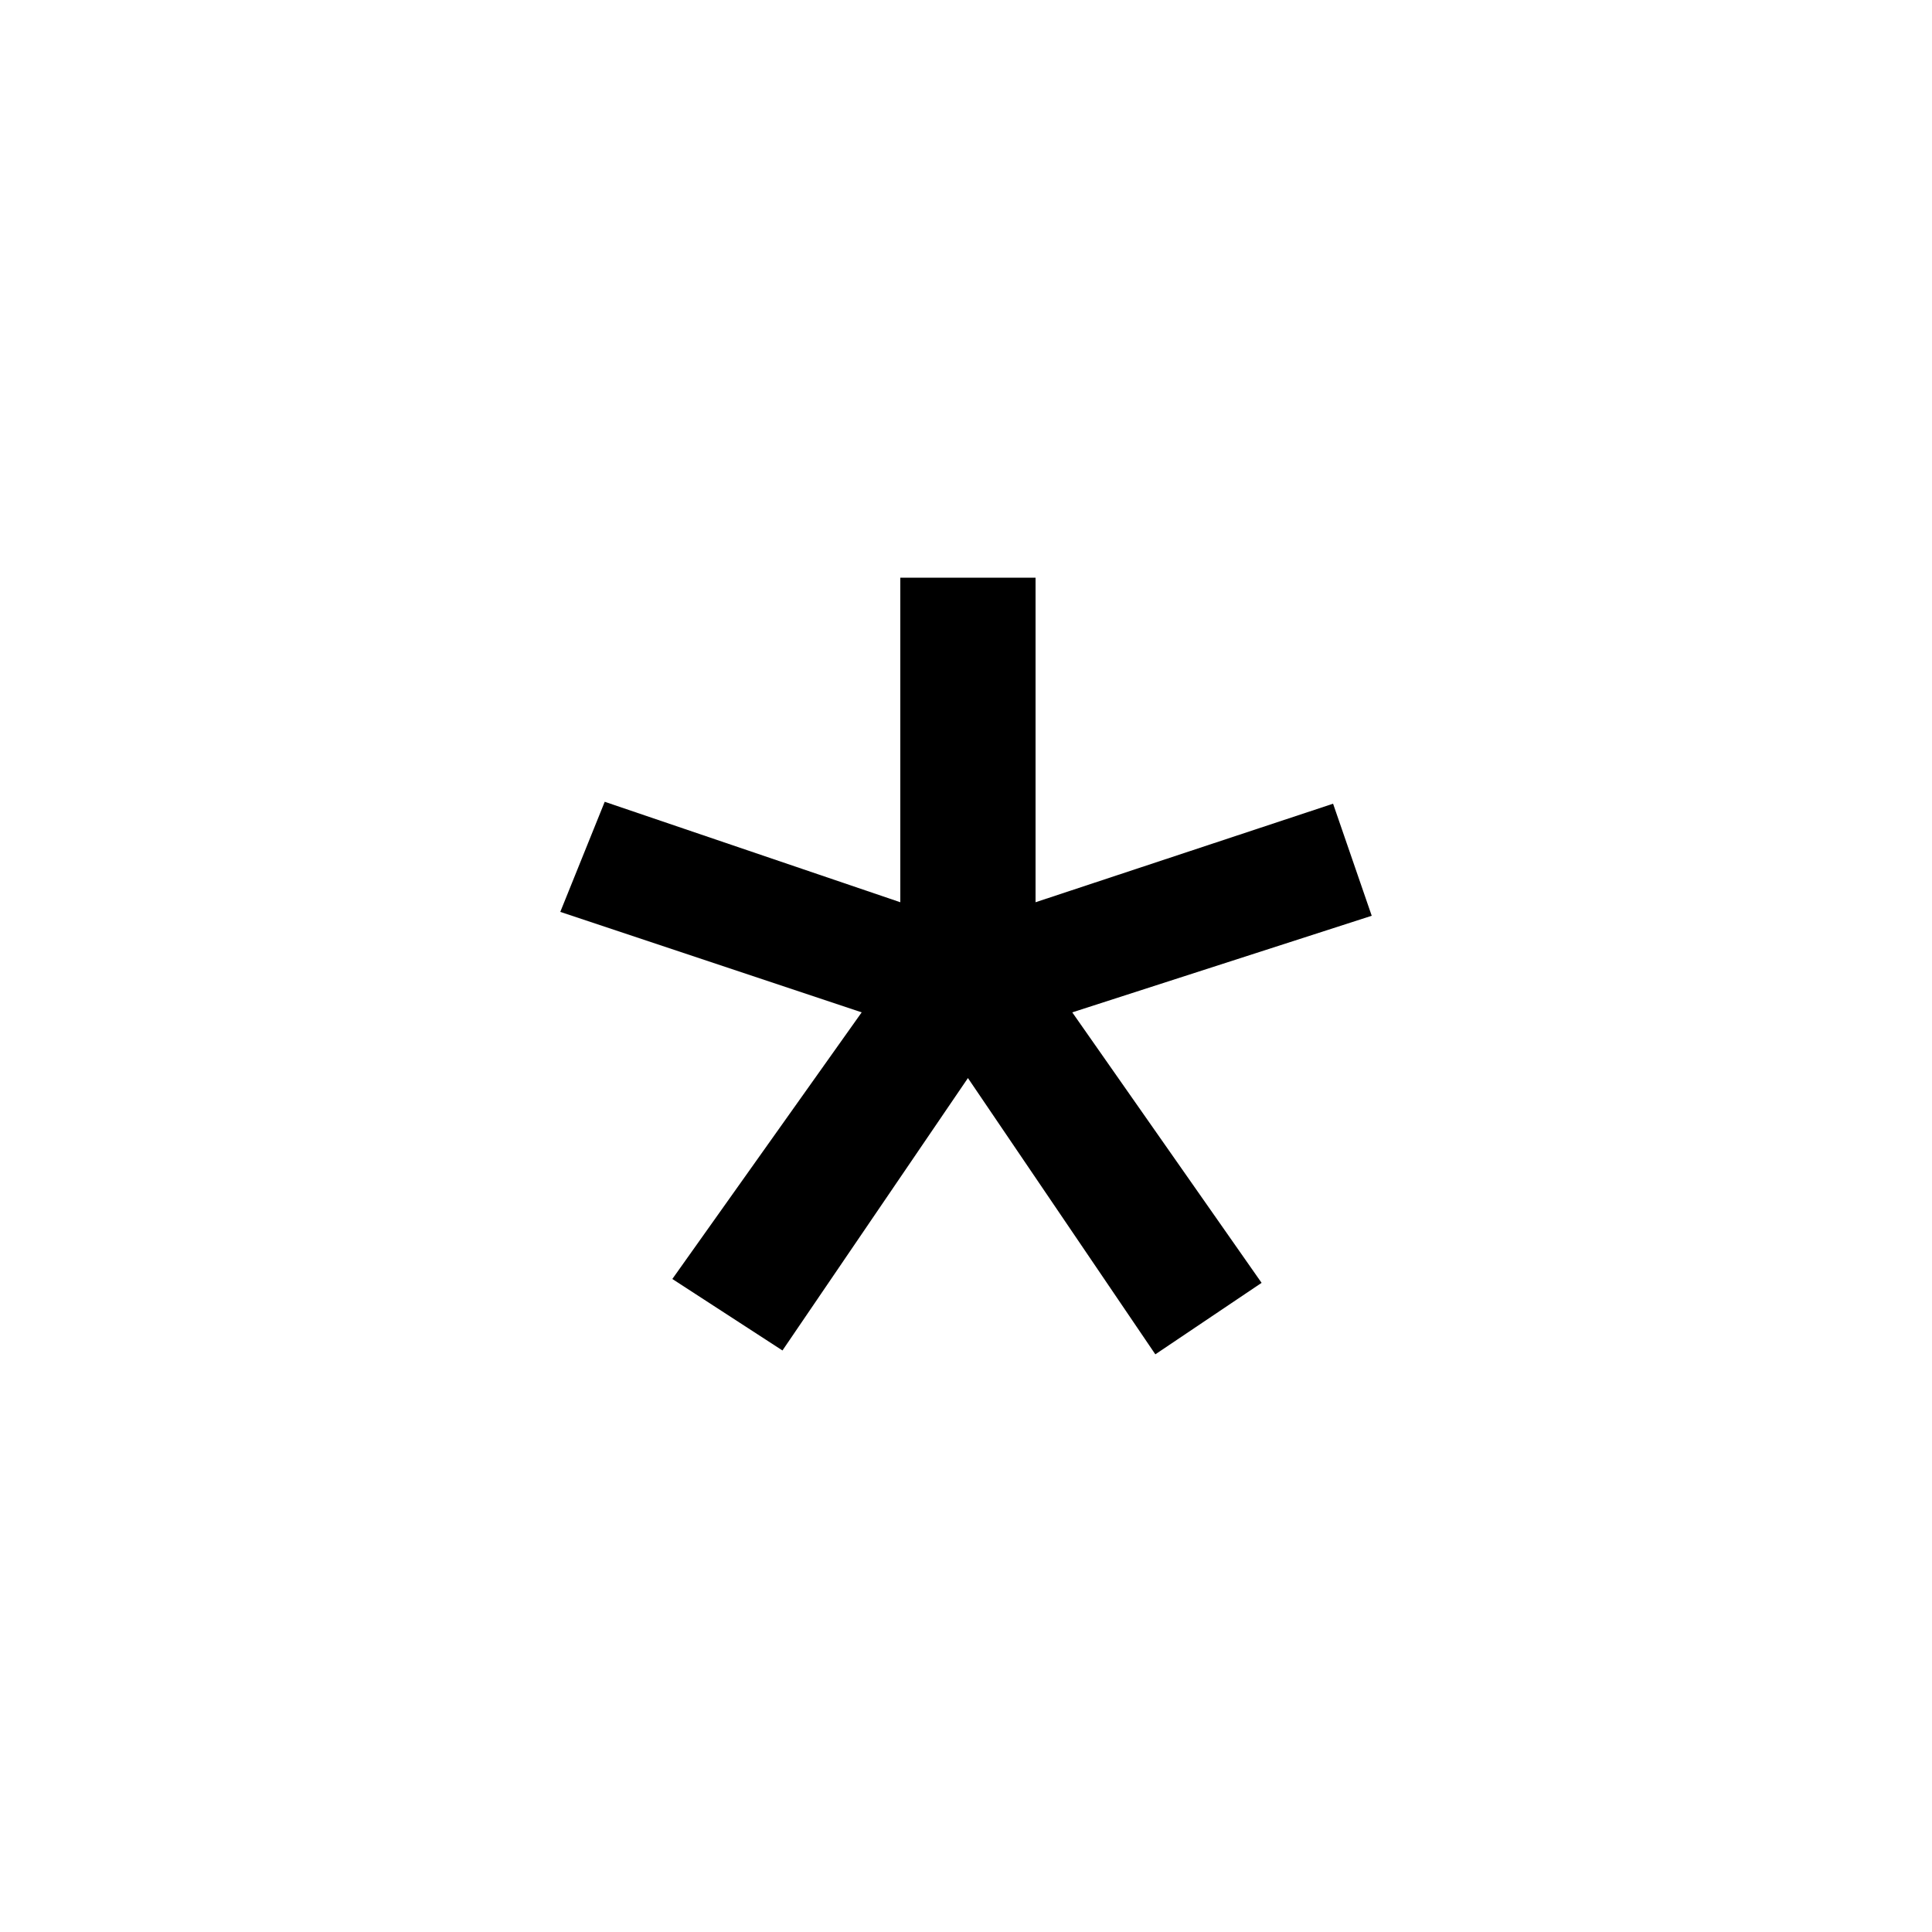 <!-- Generated by IcoMoon.io -->
<svg version="1.1" xmlns="http://www.w3.org/2000/svg" width="1024" height="1024" viewBox="0 0 1024 1024">
<g id="icomoon-ignore">
</g>
<path d="M568.32 536.576l100.352 143.36-56.32 37.888-99.328-146.432-98.304 144.384-58.368-37.888 100.352-141.312-159.744-53.248 23.552-58.368 156.672 53.248v-172.032h71.68v172.032l157.696-52.224 20.48 59.392-158.72 51.2z"></path>
</svg>

